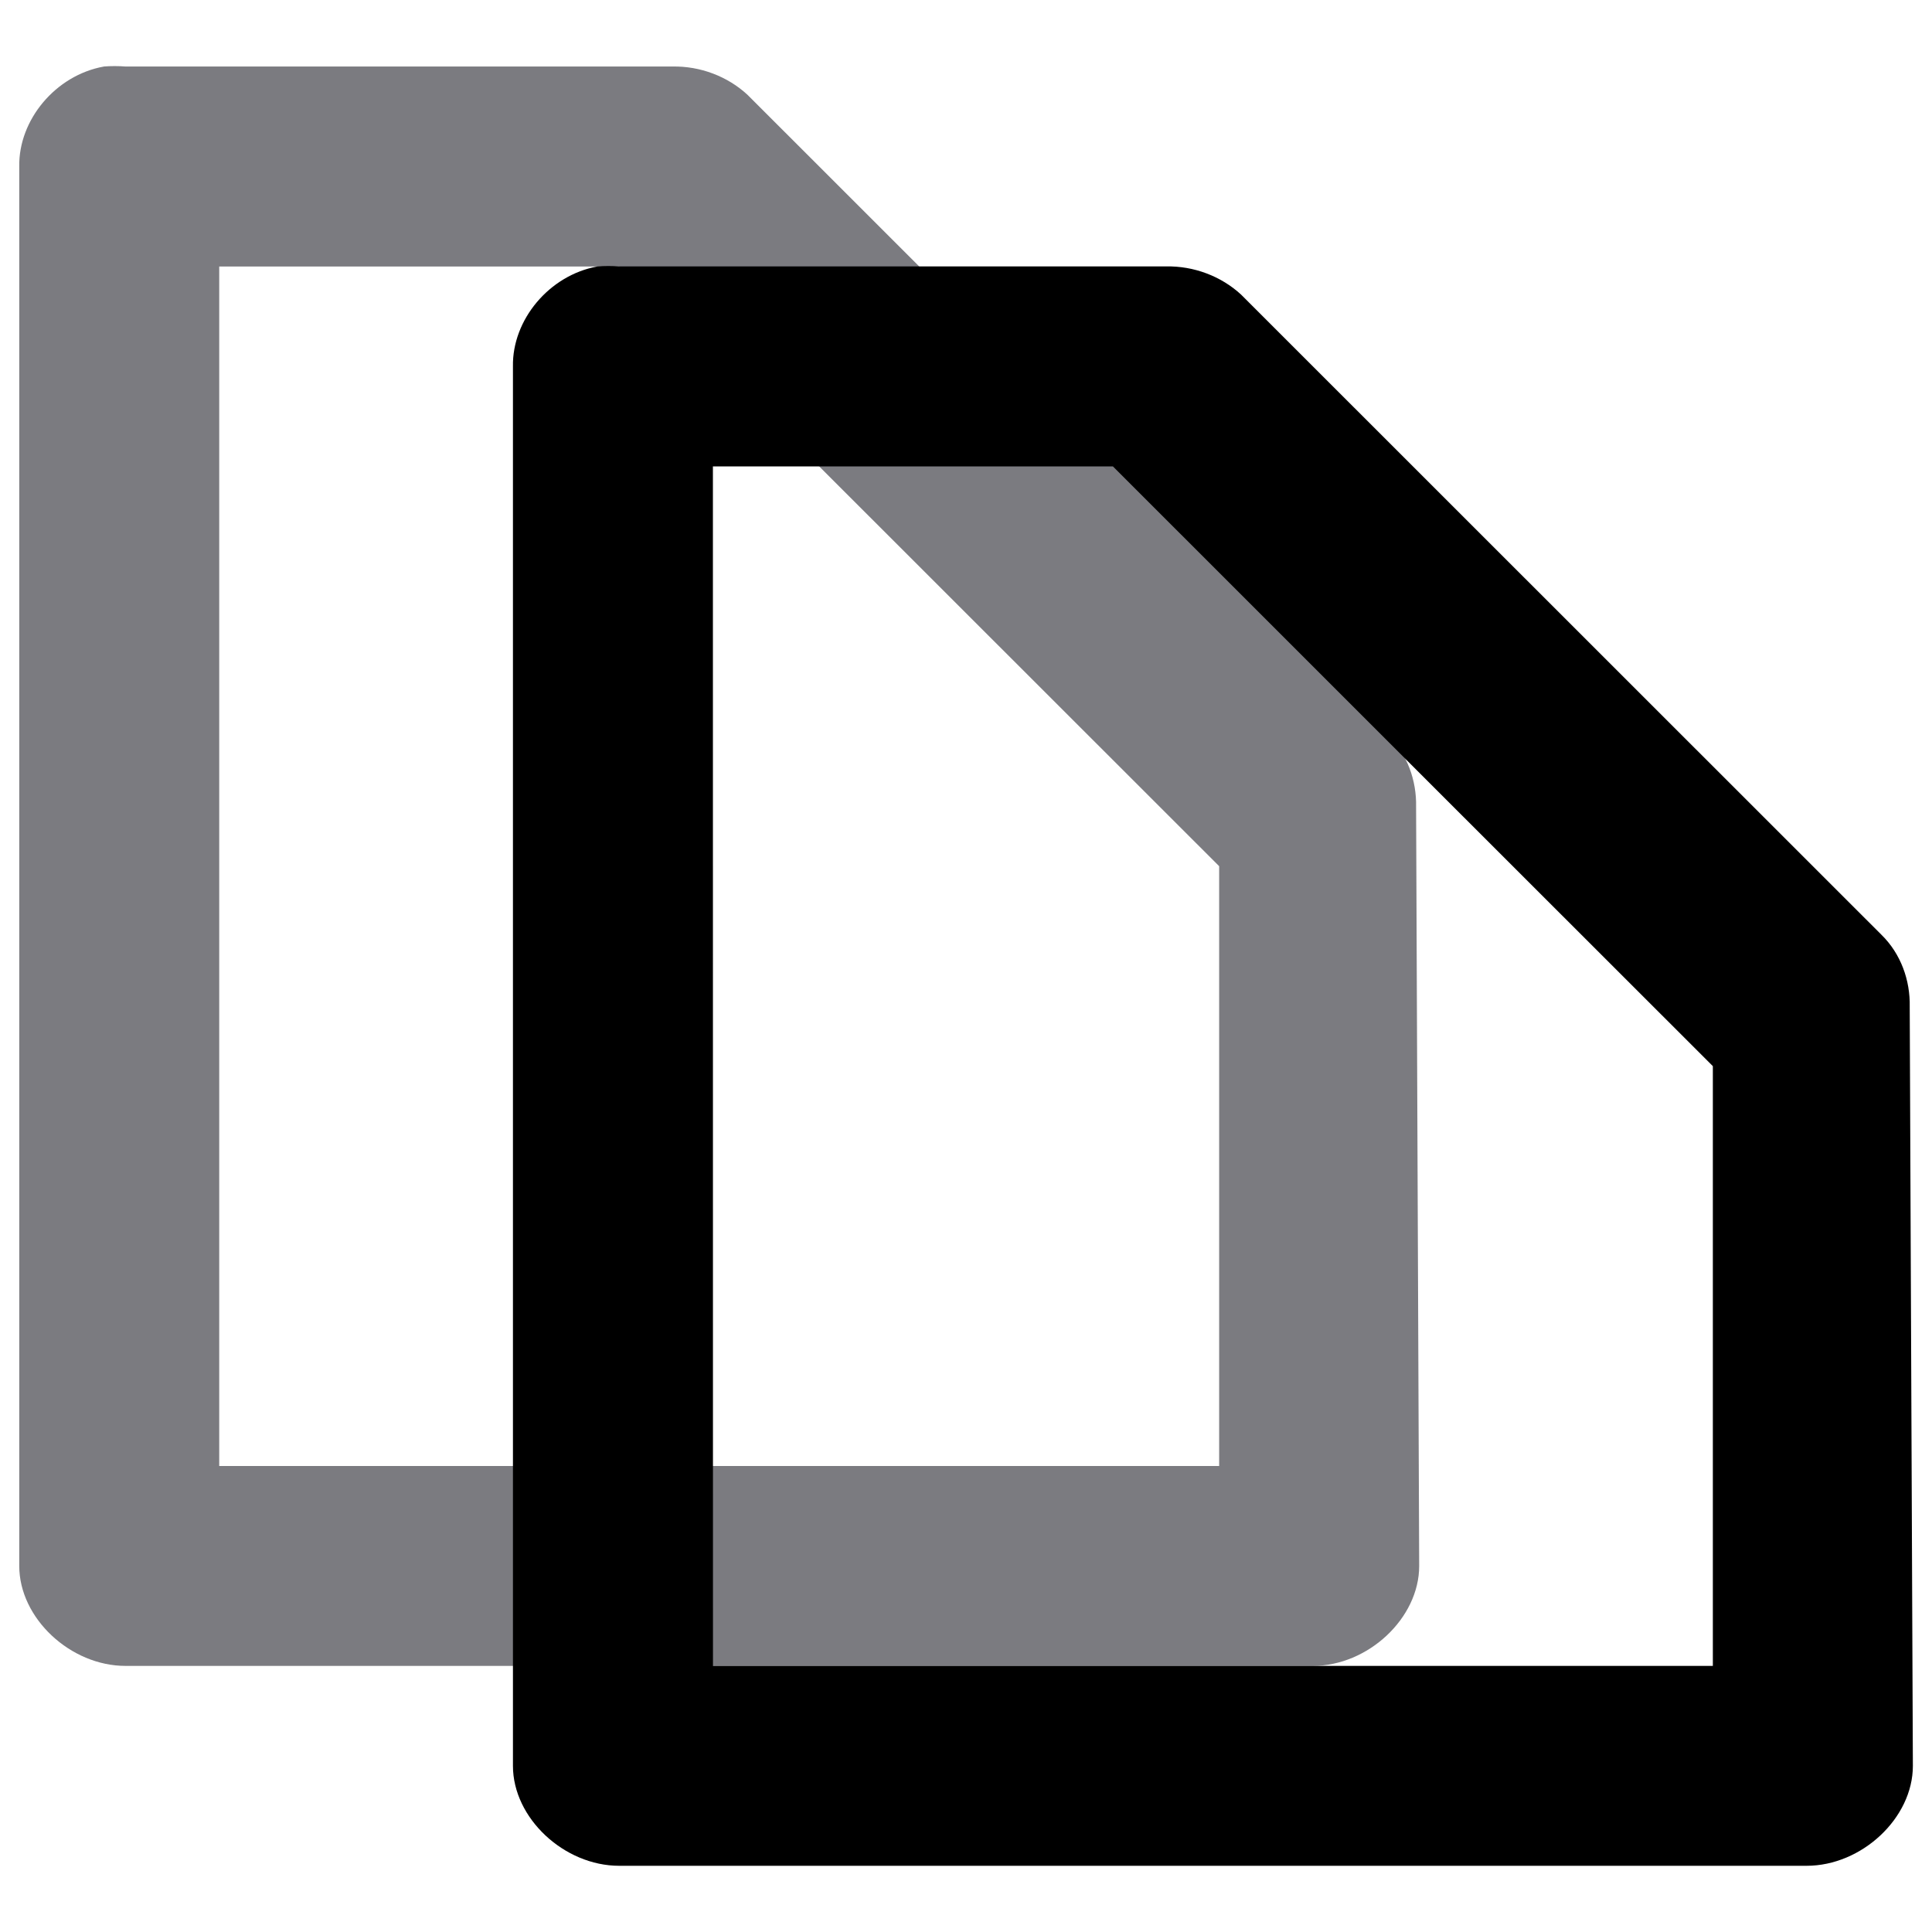 <?xml version="1.0" encoding="UTF-8" standalone="no"?>
<svg
   xmlns:dc="http://purl.org/dc/elements/1.1/"
   xmlns:cc="http://creativecommons.org/ns#"
   xmlns:rdf="http://www.w3.org/1999/02/22-rdf-syntax-ns#"
   xmlns:svg="http://www.w3.org/2000/svg"
   xmlns="http://www.w3.org/2000/svg"
   xmlns:sodipodi="http://sodipodi.sourceforge.net/DTD/sodipodi-0.dtd"
   xmlns:inkscape="http://www.inkscape.org/namespaces/inkscape"
   width="30mm"
   height="30mm"
   viewBox="0 0 30 30"
   version="1.1"
   id="svg707"
   inkscape:version="1.0.2 (e86c870879, 2021-01-15)"
   sodipodi:docname="com.github.jeromerobert.pdfarranger-symbolic.svg">
  <defs
     id="defs701">
    <mask
       maskUnits="userSpaceOnUse"
       id="mask672">
      <g
         id="g678">
        <path
           inkscape:connector-curvature="0"
           d="m 159.352,169.805 c -0.395,0.098 -0.7,0.598 -0.693,1.121 v 15.697 c 5e-5,0.587 0.421,1.121 0.873,1.121 h 9.757 c 0.452,-6e-5 0.873,-0.534 0.873,-1.121 l -0.026,-8.514 c 0.005,-0.296 -0.073,-0.593 -0.231,-0.806 l -5.264,-7.183 c -0.164,-0.206 -0.388,-0.322 -0.616,-0.315 h -4.493 c -0.054,-0.007 -0.126,-0.007 -0.18,0 z"
           id="path674"
           style="color:#000000;font-style:normal;font-variant:normal;font-weight:normal;font-stretch:normal;font-size:medium;line-height:normal;font-family:'Andale Mono';text-indent:0pt;text-align:start;text-decoration:none;text-decoration-line:none;letter-spacing:normal;word-spacing:normal;text-transform:none;direction:ltr;text-anchor:start;display:inline;overflow:visible;visibility:visible;fill:#ffffff;fill-opacity:1;stroke:none;stroke-width:2.84;stroke-miterlimit:4;stroke-dasharray:none;marker:none;enable-background:new"
           sodipodi:nodetypes="sccccccccccss" />
        <path
           inkscape:connector-curvature="0"
           d="m 164.75,174.058 c -0.395,0.072 -0.7,0.438 -0.693,0.821 v 11.499 c 5e-5,0.43 0.421,0.821 0.873,0.821 h 9.757 c 0.452,-4e-5 0.873,-0.391 0.873,-0.821 l -0.026,-6.237 c 0.005,-0.217 -0.073,-0.434 -0.231,-0.59 l -5.264,-5.262 c -0.164,-0.151 -0.388,-0.236 -0.616,-0.231 h -4.493 c -0.054,-0.005 -0.126,-0.005 -0.18,0 z"
           id="path676"
           style="color:#000000;font-style:normal;font-variant:normal;font-weight:normal;font-stretch:normal;font-size:medium;line-height:normal;font-family:'Andale Mono';text-indent:0pt;text-align:start;text-decoration:none;text-decoration-line:none;letter-spacing:normal;word-spacing:normal;text-transform:none;direction:ltr;text-anchor:start;display:inline;overflow:visible;visibility:visible;fill:#000000;fill-opacity:1;stroke:none;stroke-width:2.431;stroke-miterlimit:4;stroke-dasharray:none;marker:none;enable-background:new"
           sodipodi:nodetypes="sccccccccccss" />
      </g>
    </mask>
  </defs>
  <sodipodi:namedview
     id="base"
     pagecolor="#ffffff"
     bordercolor="#666666"
     borderopacity="1.0"
     inkscape:pageopacity="0.0"
     inkscape:pageshadow="2"
     inkscape:zoom="4.7420378"
     inkscape:cx="48.389167"
     inkscape:cy="51.932823"
     inkscape:document-units="mm"
     inkscape:current-layer="layer1"
     inkscape:document-rotation="0"
     showgrid="false"
     fit-margin-top="0"
     fit-margin-left="0"
     fit-margin-right="0"
     fit-margin-bottom="0"
     inkscape:window-width="1530"
     inkscape:window-height="991"
     inkscape:window-x="26"
     inkscape:window-y="23"
     inkscape:window-maximized="0" />
  <g
     inkscape:label="Layer 1"
     inkscape:groupmode="layer"
     id="layer1"
     transform="translate(-83.983,-50.712)">
    <path
       id="path14007"
       clip-path="none"
       mask="none"
       style="color:#000000;font-style:normal;font-variant:normal;font-weight:normal;font-stretch:normal;font-size:medium;line-height:normal;font-family:'Andale Mono';text-indent:0pt;text-align:start;text-decoration:none;text-decoration-line:none;letter-spacing:normal;word-spacing:normal;text-transform:none;direction:ltr;text-anchor:start;display:inline;overflow:visible;visibility:visible;fill:#7b7b80;fill-opacity:1;stroke:none;stroke-width:4.594;stroke-miterlimit:4;stroke-dasharray:none;marker:none;enable-background:new"
       d="m 85.592,51.746 c -0.747,0.136 -1.323,0.829 -1.31,1.553 v 21.729 c 9.2e-5,0.813 0.796,1.552 1.65,1.552 h 18.438 c 0.854,-5.7e-5 1.65,-0.739 1.65,-1.552 l -0.048,-11.787 c 0.009,-0.41 -0.137,-0.821 -0.437,-1.116 l -9.947,-9.943 c -0.309,-0.285 -0.734,-0.446 -1.164,-0.437 h -8.491 c -0.101,-0.009 -0.238,-0.009 -0.34,0 z m 1.795,3.104 h 6.211 l 5.434,5.432 3.882,3.88 V 73.476 H 87.387 Z" />
    <path
       inkscape:connector-curvature="0"
       d="m 93.258,54.85 c -0.747,0.136 -1.323,0.828 -1.31,1.552 v 21.73 c 9.2e-5,0.813 0.796,1.552 1.65,1.552 h 18.438 c 0.854,-7.8e-5 1.65,-0.739 1.65,-1.552 l -0.049,-11.787 c 0.009,-0.41 -0.137,-0.821 -0.437,-1.116 l -9.946,-9.943 c -0.309,-0.285 -0.734,-0.446 -1.164,-0.437 h -8.491 c -0.101,-0.009 -0.238,-0.009 -0.34,0 z m 1.795,3.104 h 6.211 l 5.434,5.433 3.882,3.88 v 9.313 H 95.054 Z"
       id="path14007-5-3"
       style="color:#000000;font-style:normal;font-variant:normal;font-weight:normal;font-stretch:normal;font-size:medium;line-height:normal;font-family:'Andale Mono';text-indent:0pt;text-align:start;text-decoration:none;text-decoration-line:none;letter-spacing:normal;word-spacing:normal;text-transform:none;direction:ltr;text-anchor:start;display:inline;overflow:visible;visibility:visible;fill:#000000;fill-opacity:1;stroke:none;stroke-width:4.594;stroke-miterlimit:4;stroke-dasharray:none;marker:none;enable-background:new" />
  </g>
</svg>
